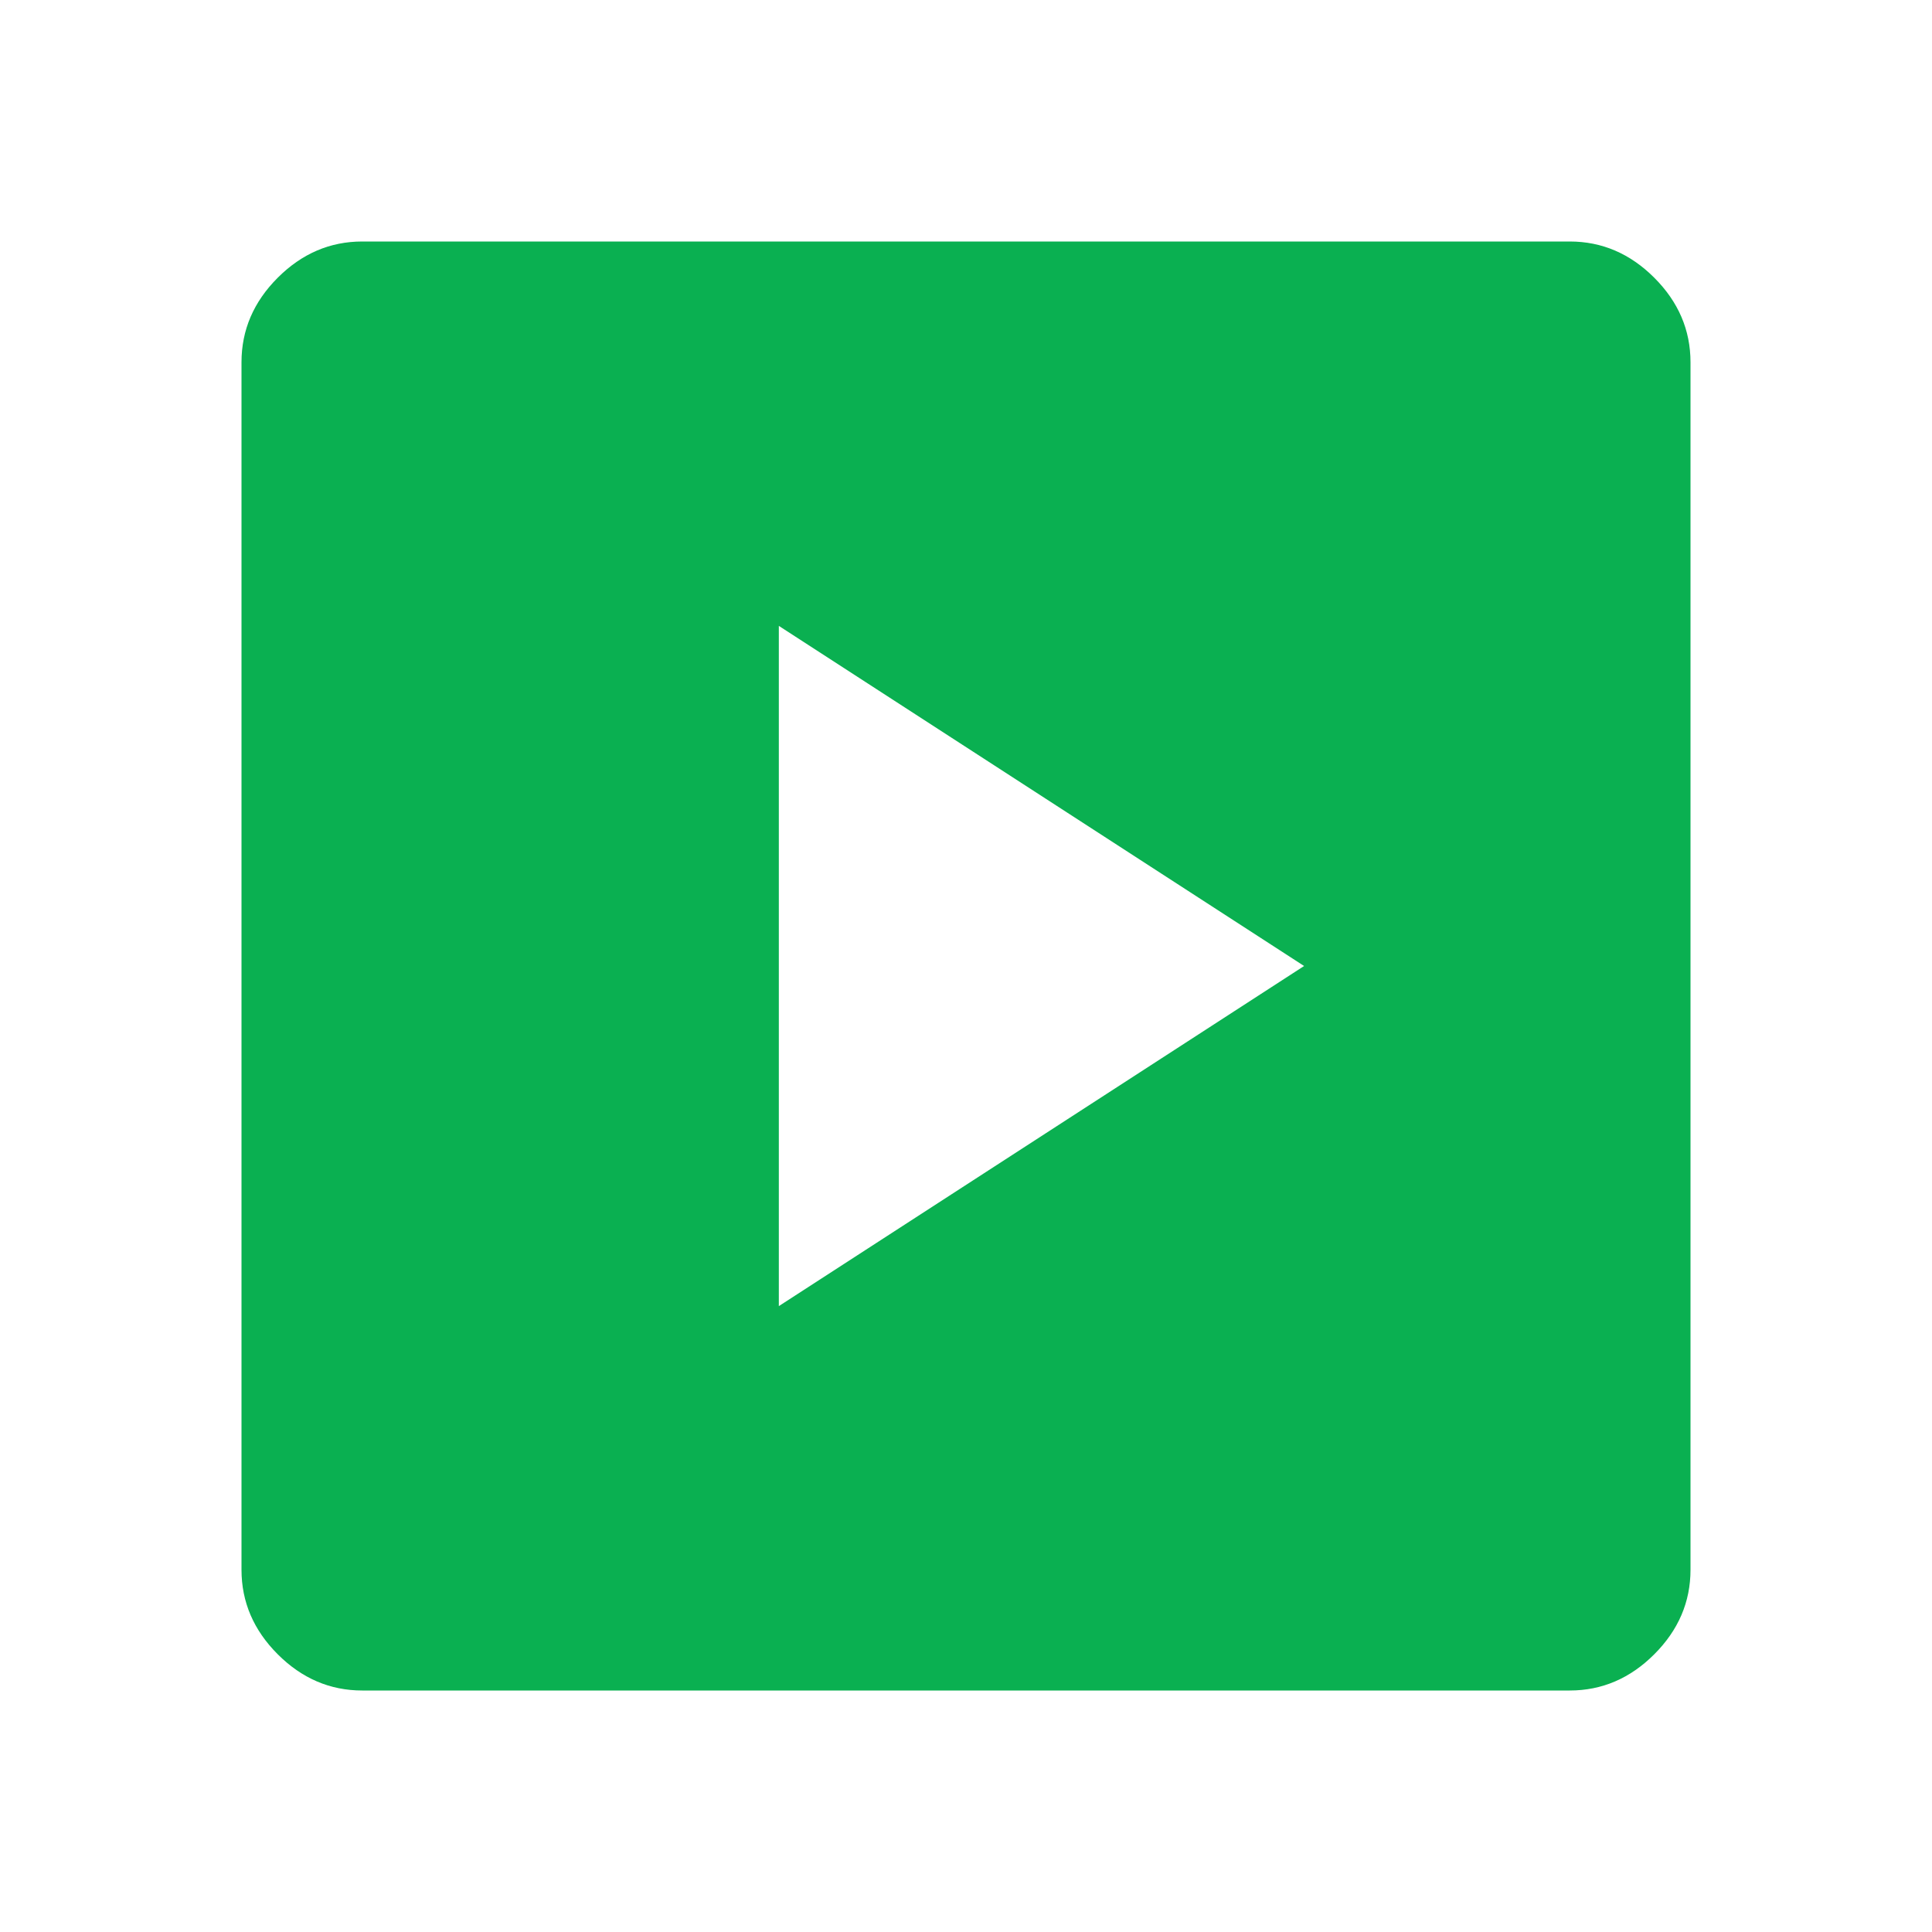 <svg width="48" height="48" viewBox="0 0 48 48" fill="none" xmlns="http://www.w3.org/2000/svg">
<path d="M19.35 32.45L32.4 24L19.35 15.55V32.45ZM9 42C8.2 42 7.5 41.7 6.9 41.1C6.3 40.5 6 39.8 6 39V9C6 8.2 6.3 7.5 6.9 6.9C7.5 6.3 8.2 6 9 6H39C39.8 6 40.5 6.3 41.1 6.9C41.7 7.5 42 8.2 42 9V39C42 39.8 41.7 40.5 41.1 41.1C40.5 41.7 39.8 42 39 42H9Z" fill="#0AB051"/>
</svg>
